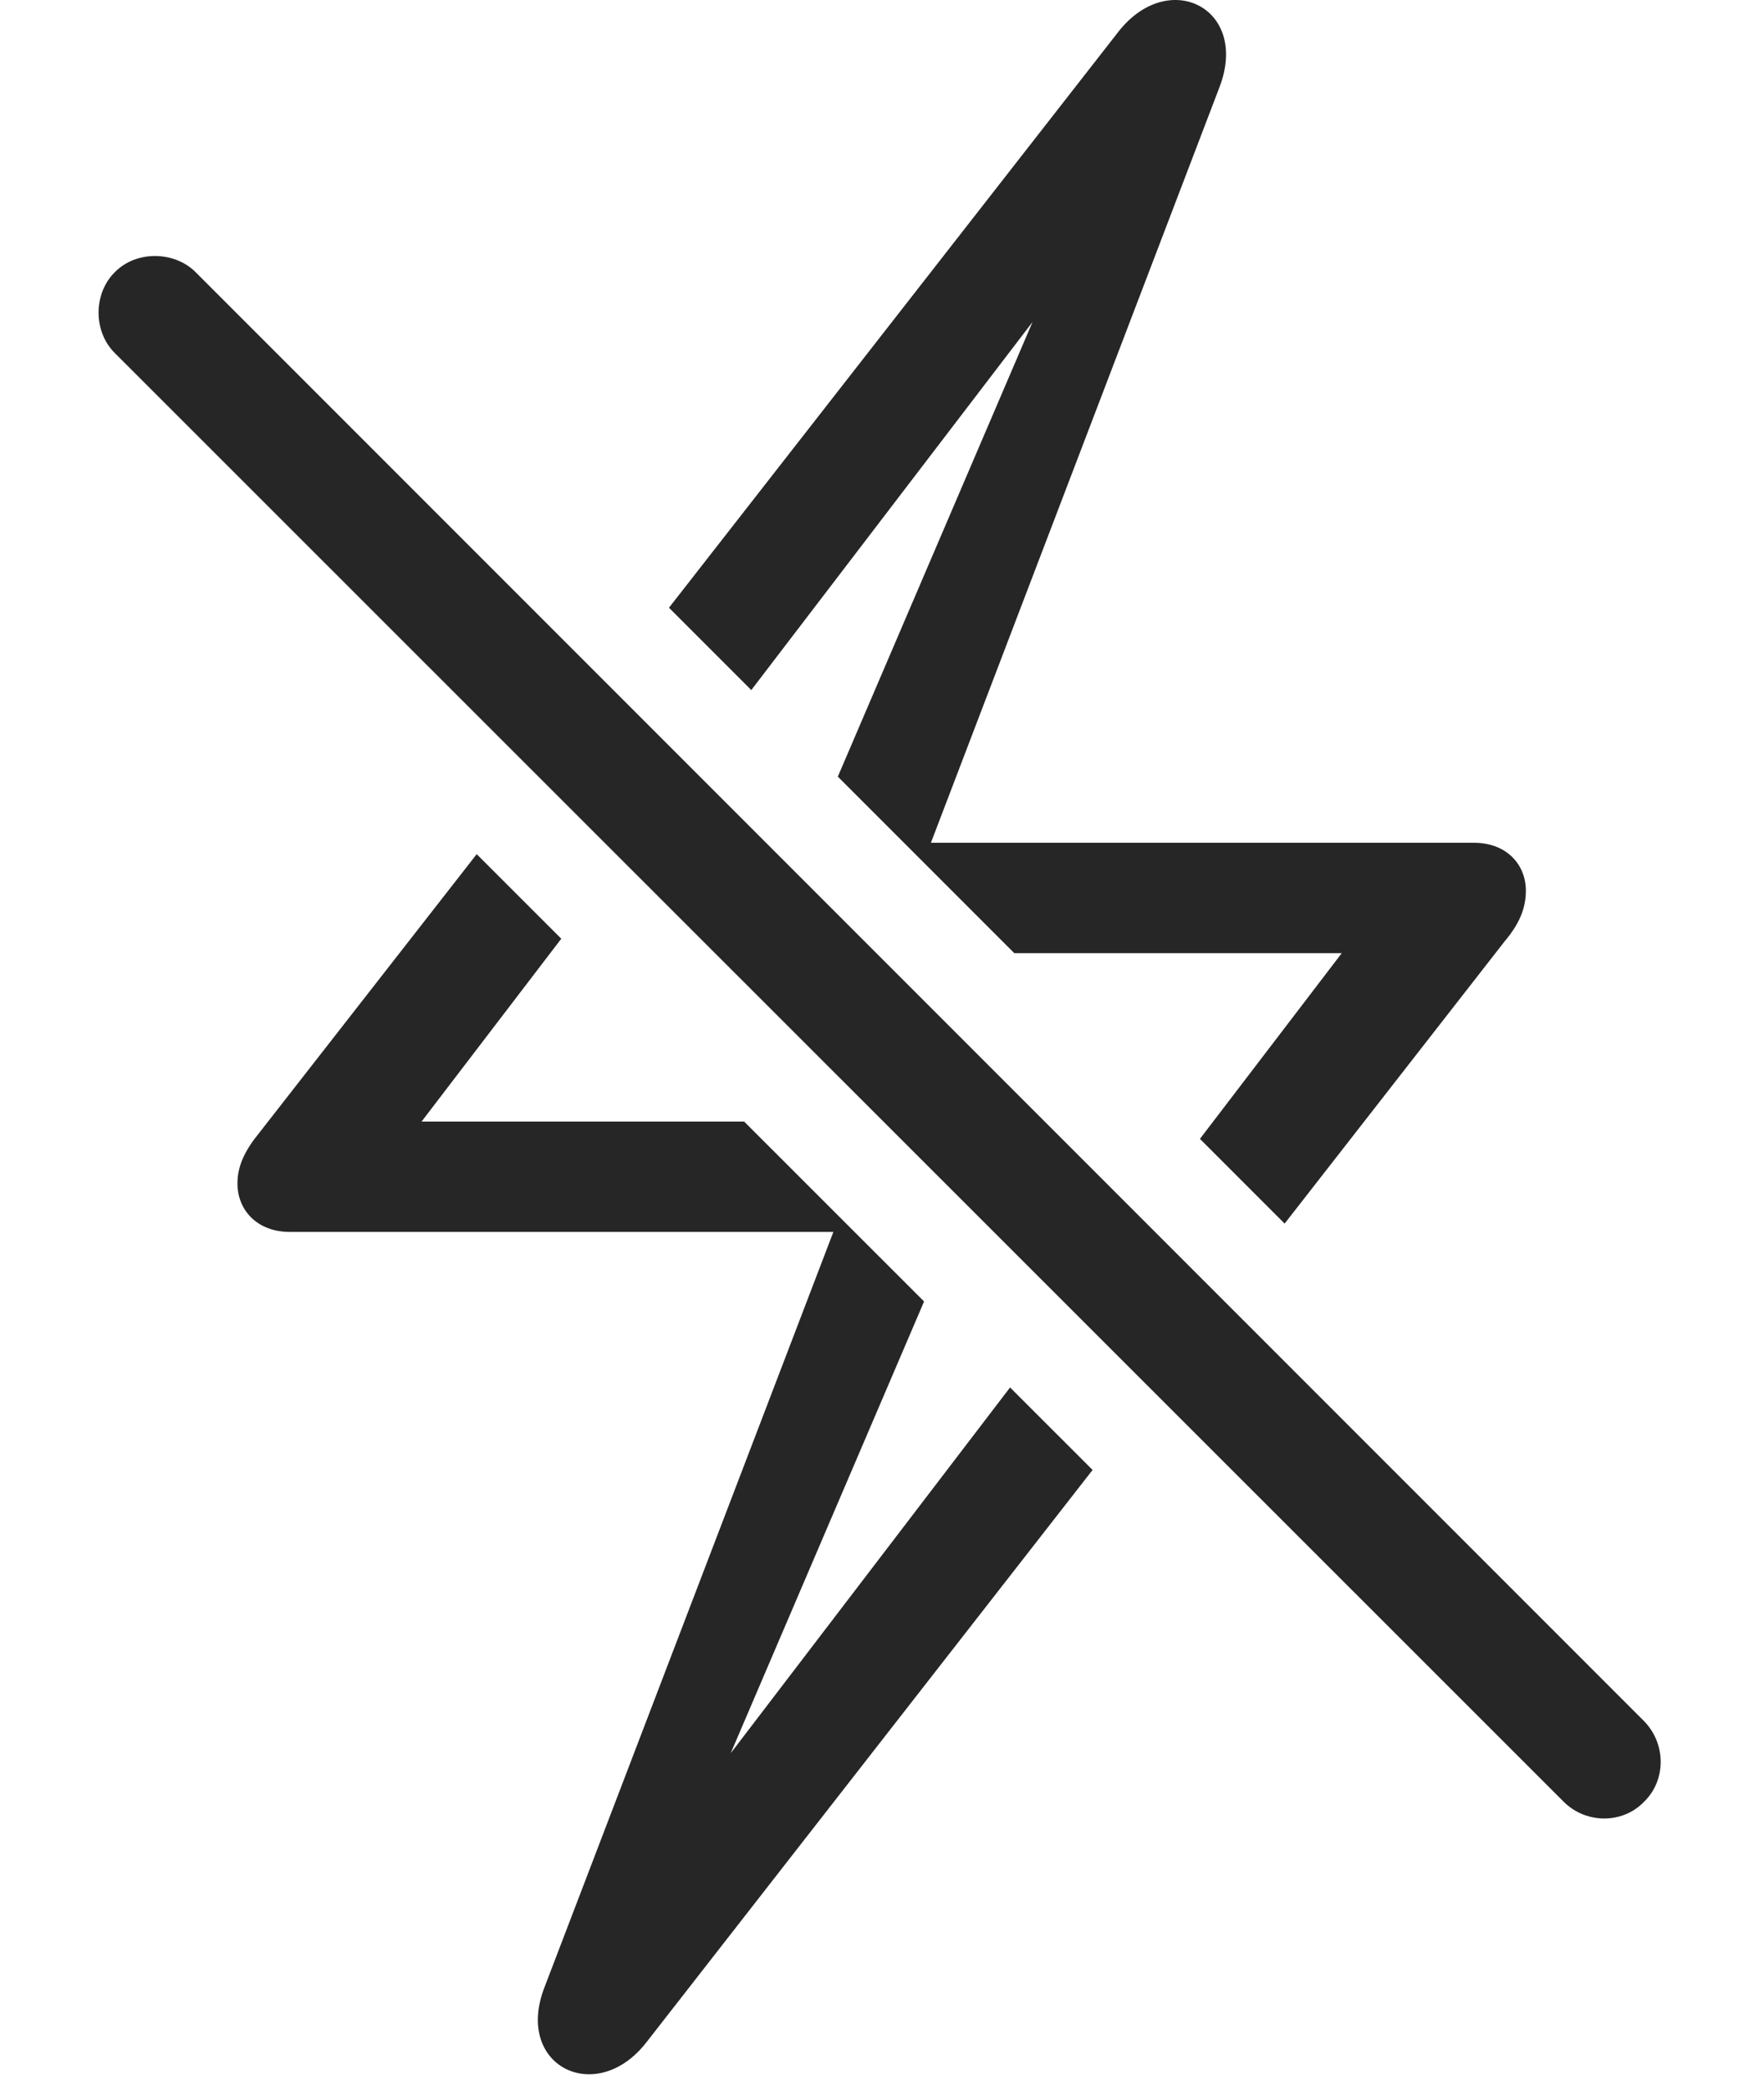 <?xml version="1.0" encoding="UTF-8"?>
<!--Generator: Apple Native CoreSVG 232.5-->
<!DOCTYPE svg
PUBLIC "-//W3C//DTD SVG 1.1//EN"
       "http://www.w3.org/Graphics/SVG/1.1/DTD/svg11.dtd">
<svg version="1.1" xmlns="http://www.w3.org/2000/svg" xmlns:xlink="http://www.w3.org/1999/xlink" width="90.423" height="107.111">
 <g>
  <rect height="107.111" opacity="0" width="90.423" x="0" y="0"/>
  <path d="M28.771 48.102L21.61 57.472L38.145 57.472L47.368 66.691L37.456 89.839L51.776 71.097L56.006 75.324L33.126 104.665C30.554 107.953 26.348 105.869 27.908 101.839L42.719 63.127L14.856 63.127C13.198 63.127 12.172 62.029 12.172 60.64C12.172 59.747 12.551 58.952 13.294 58.044L24.436 43.769ZM62.515 4.457L47.718 43.187L75.567 43.187C77.224 43.187 78.216 44.3 78.216 45.641C78.216 46.582 77.853 47.377 77.129 48.236L65.85 62.7L61.509 58.359L68.779 48.842L51.992 48.842L42.947 39.797L52.928 16.5L38.511 35.361L34.292 31.142L57.312 1.649C59.884-1.672 64.056 0.411 62.515 4.457Z" fill="#000000" fill-opacity="0.85"/>
  <path d="M80.152 92.324C81.299 93.471 83.18 93.471 84.278 92.324C85.395 91.241 85.425 89.379 84.278 88.198L10.037 13.956C8.95 12.855 6.975 12.824 5.877 13.956C4.778 15.054 4.778 16.985 5.877 18.083Z" fill="#000000" fill-opacity="0.85"/>
 </g>
</svg>
